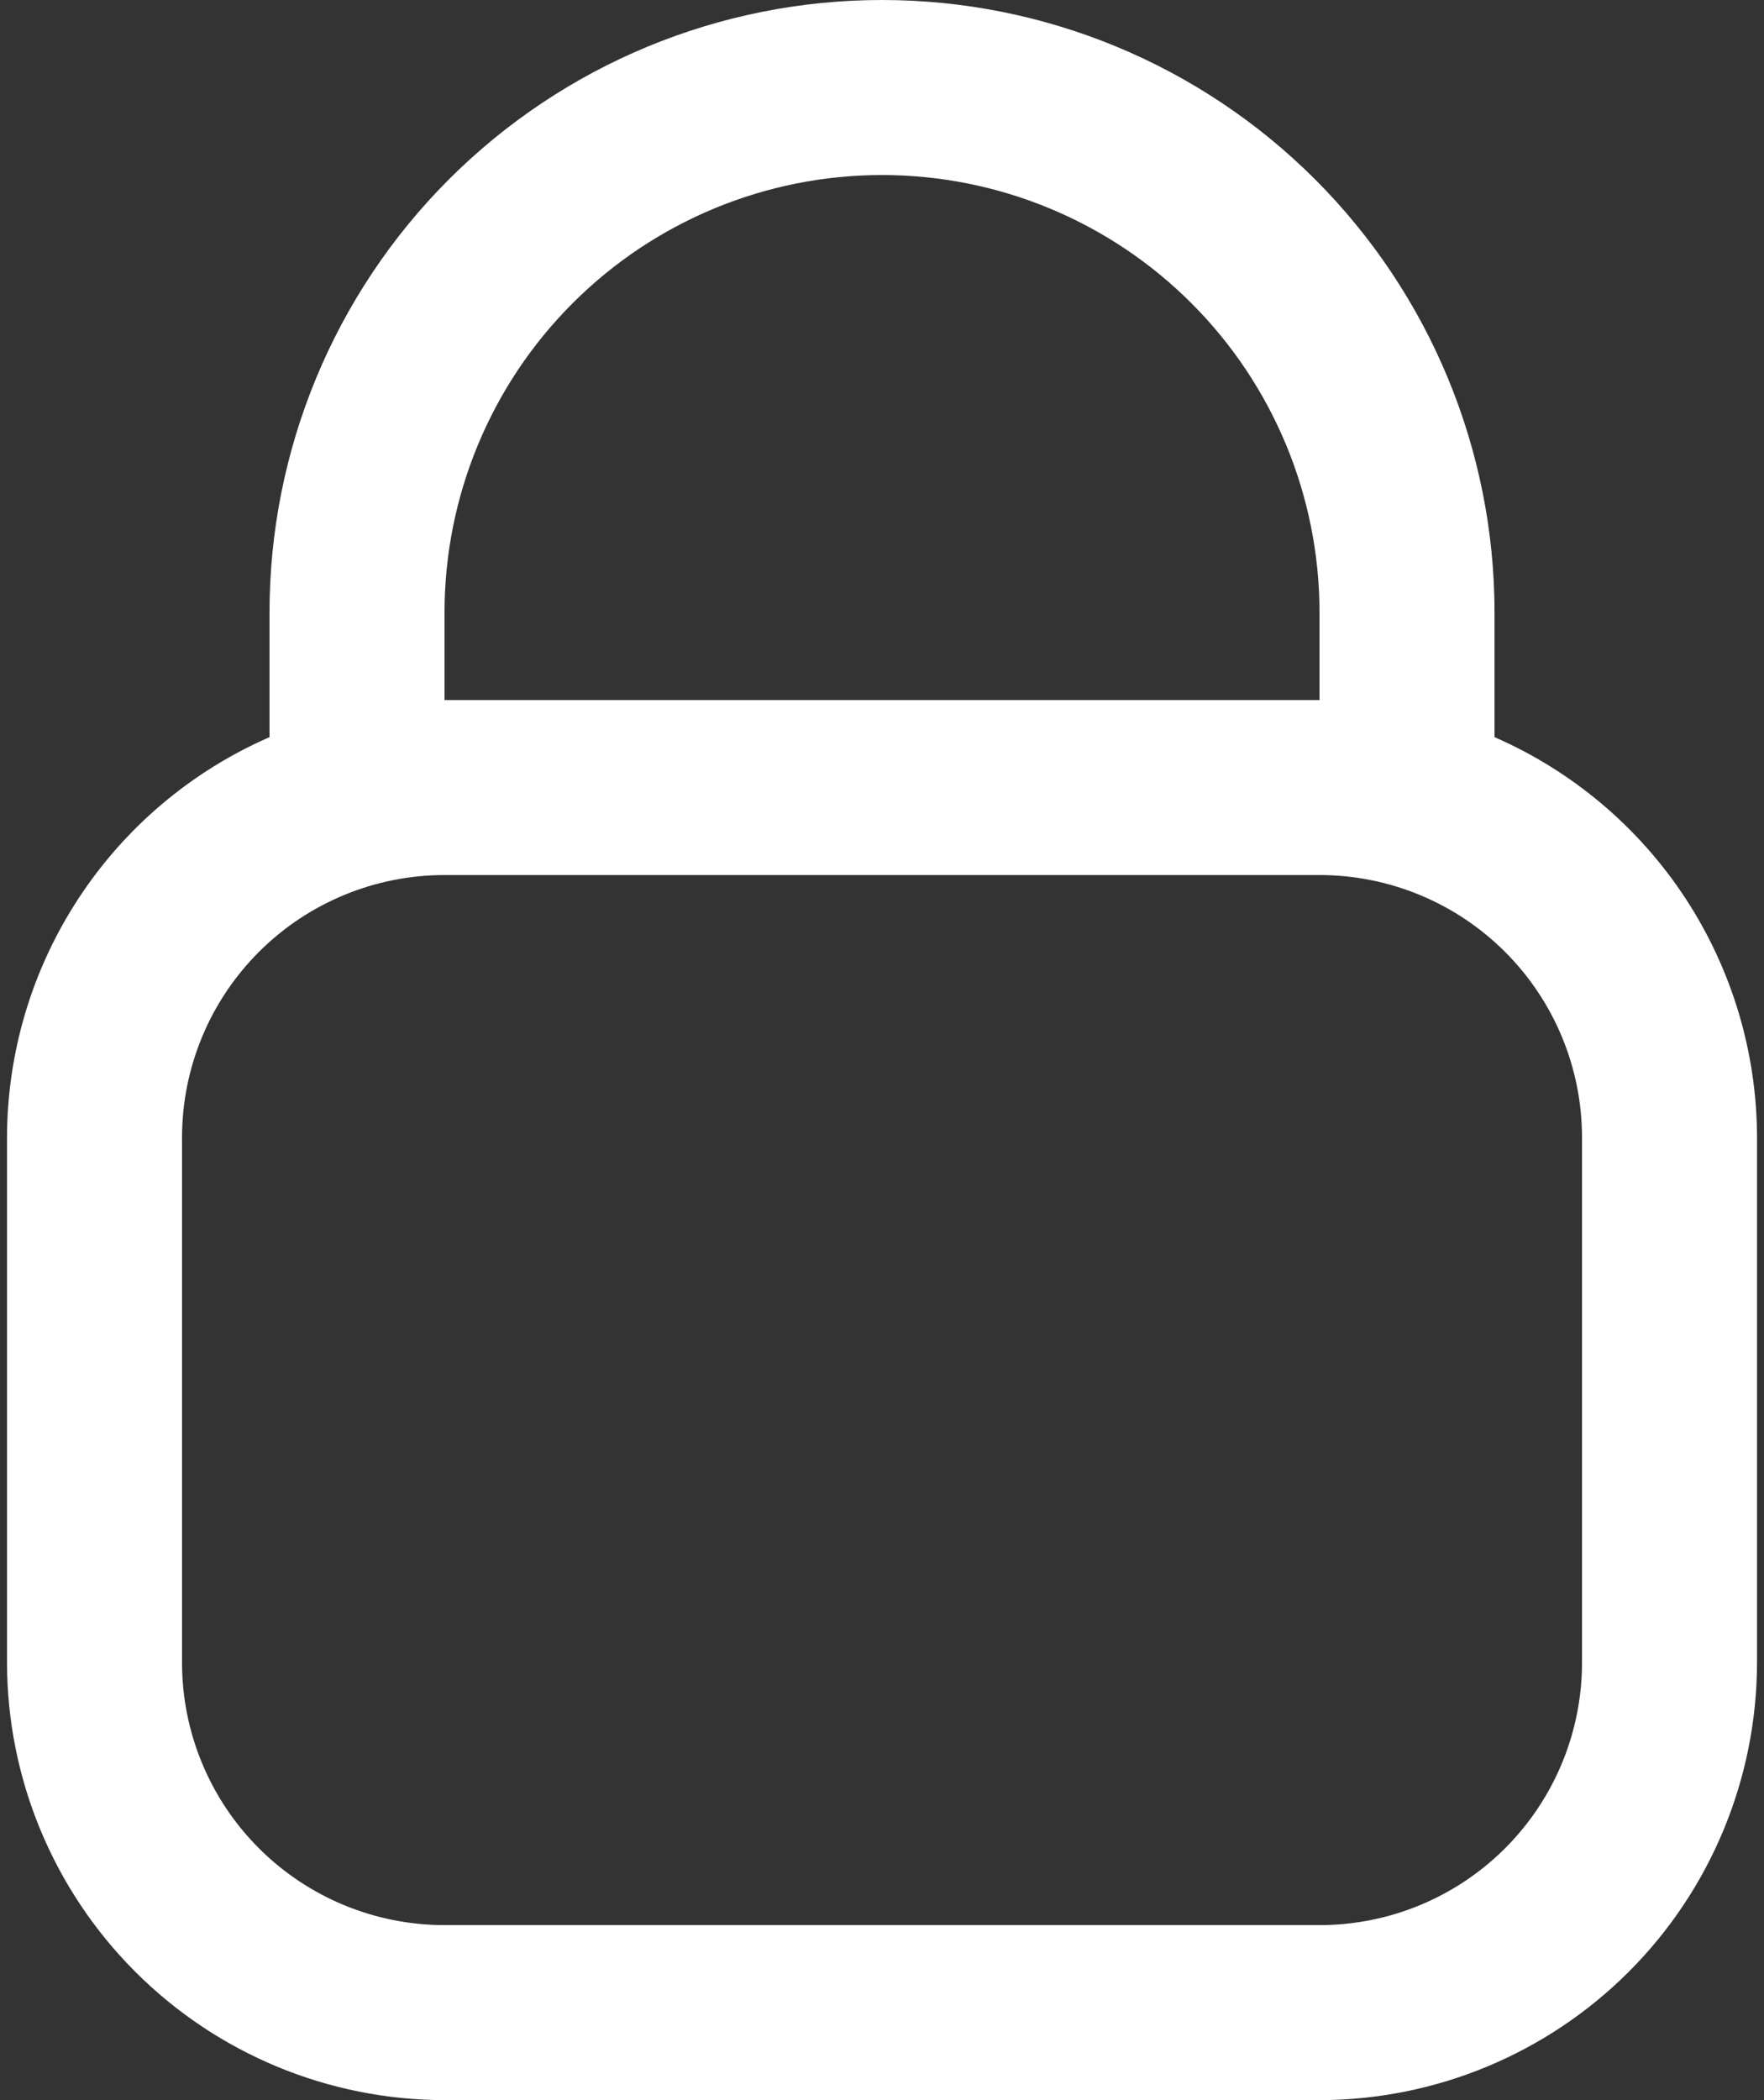 <svg width="42" height="50" viewBox="0 0 42 50" fill="none" xmlns="http://www.w3.org/2000/svg">
<rect x="0" y="0" width="42" height="50" fill="#333333" stroke="none"/>
<path d="M35.584 17.55V14.583C35.584 10.716 34.047 7.006 31.312 4.271C28.577 1.536 24.868 0 21 0C17.133 0 13.423 1.536 10.688 4.271C7.953 7.006 6.417 10.716 6.417 14.583V17.55C4.561 18.36 2.982 19.693 1.872 21.386C0.762 23.079 0.17 25.059 0.167 27.083V39.583C0.17 42.345 1.269 44.993 3.222 46.945C5.174 48.898 7.822 49.997 10.584 50H31.417C34.179 49.997 36.826 48.898 38.779 46.945C40.732 44.993 41.83 42.345 41.834 39.583V27.083C41.831 25.059 41.238 23.079 40.129 21.386C39.019 19.693 37.439 18.36 35.584 17.55ZM10.584 14.583C10.584 11.821 11.681 9.171 13.635 7.218C15.588 5.264 18.238 4.167 21 4.167C23.763 4.167 26.413 5.264 28.366 7.218C30.32 9.171 31.417 11.821 31.417 14.583V16.667H10.584V14.583ZM37.667 39.583C37.667 41.241 37.008 42.831 35.836 44.003C34.664 45.175 33.075 45.833 31.417 45.833H10.584C8.926 45.833 7.336 45.175 6.164 44.003C4.992 42.831 4.334 41.241 4.334 39.583V27.083C4.334 25.426 4.992 23.836 6.164 22.664C7.336 21.492 8.926 20.833 10.584 20.833H31.417C33.075 20.833 34.664 21.492 35.836 22.664C37.008 23.836 37.667 25.426 37.667 27.083V39.583Z" fill="white"/>
</svg>
